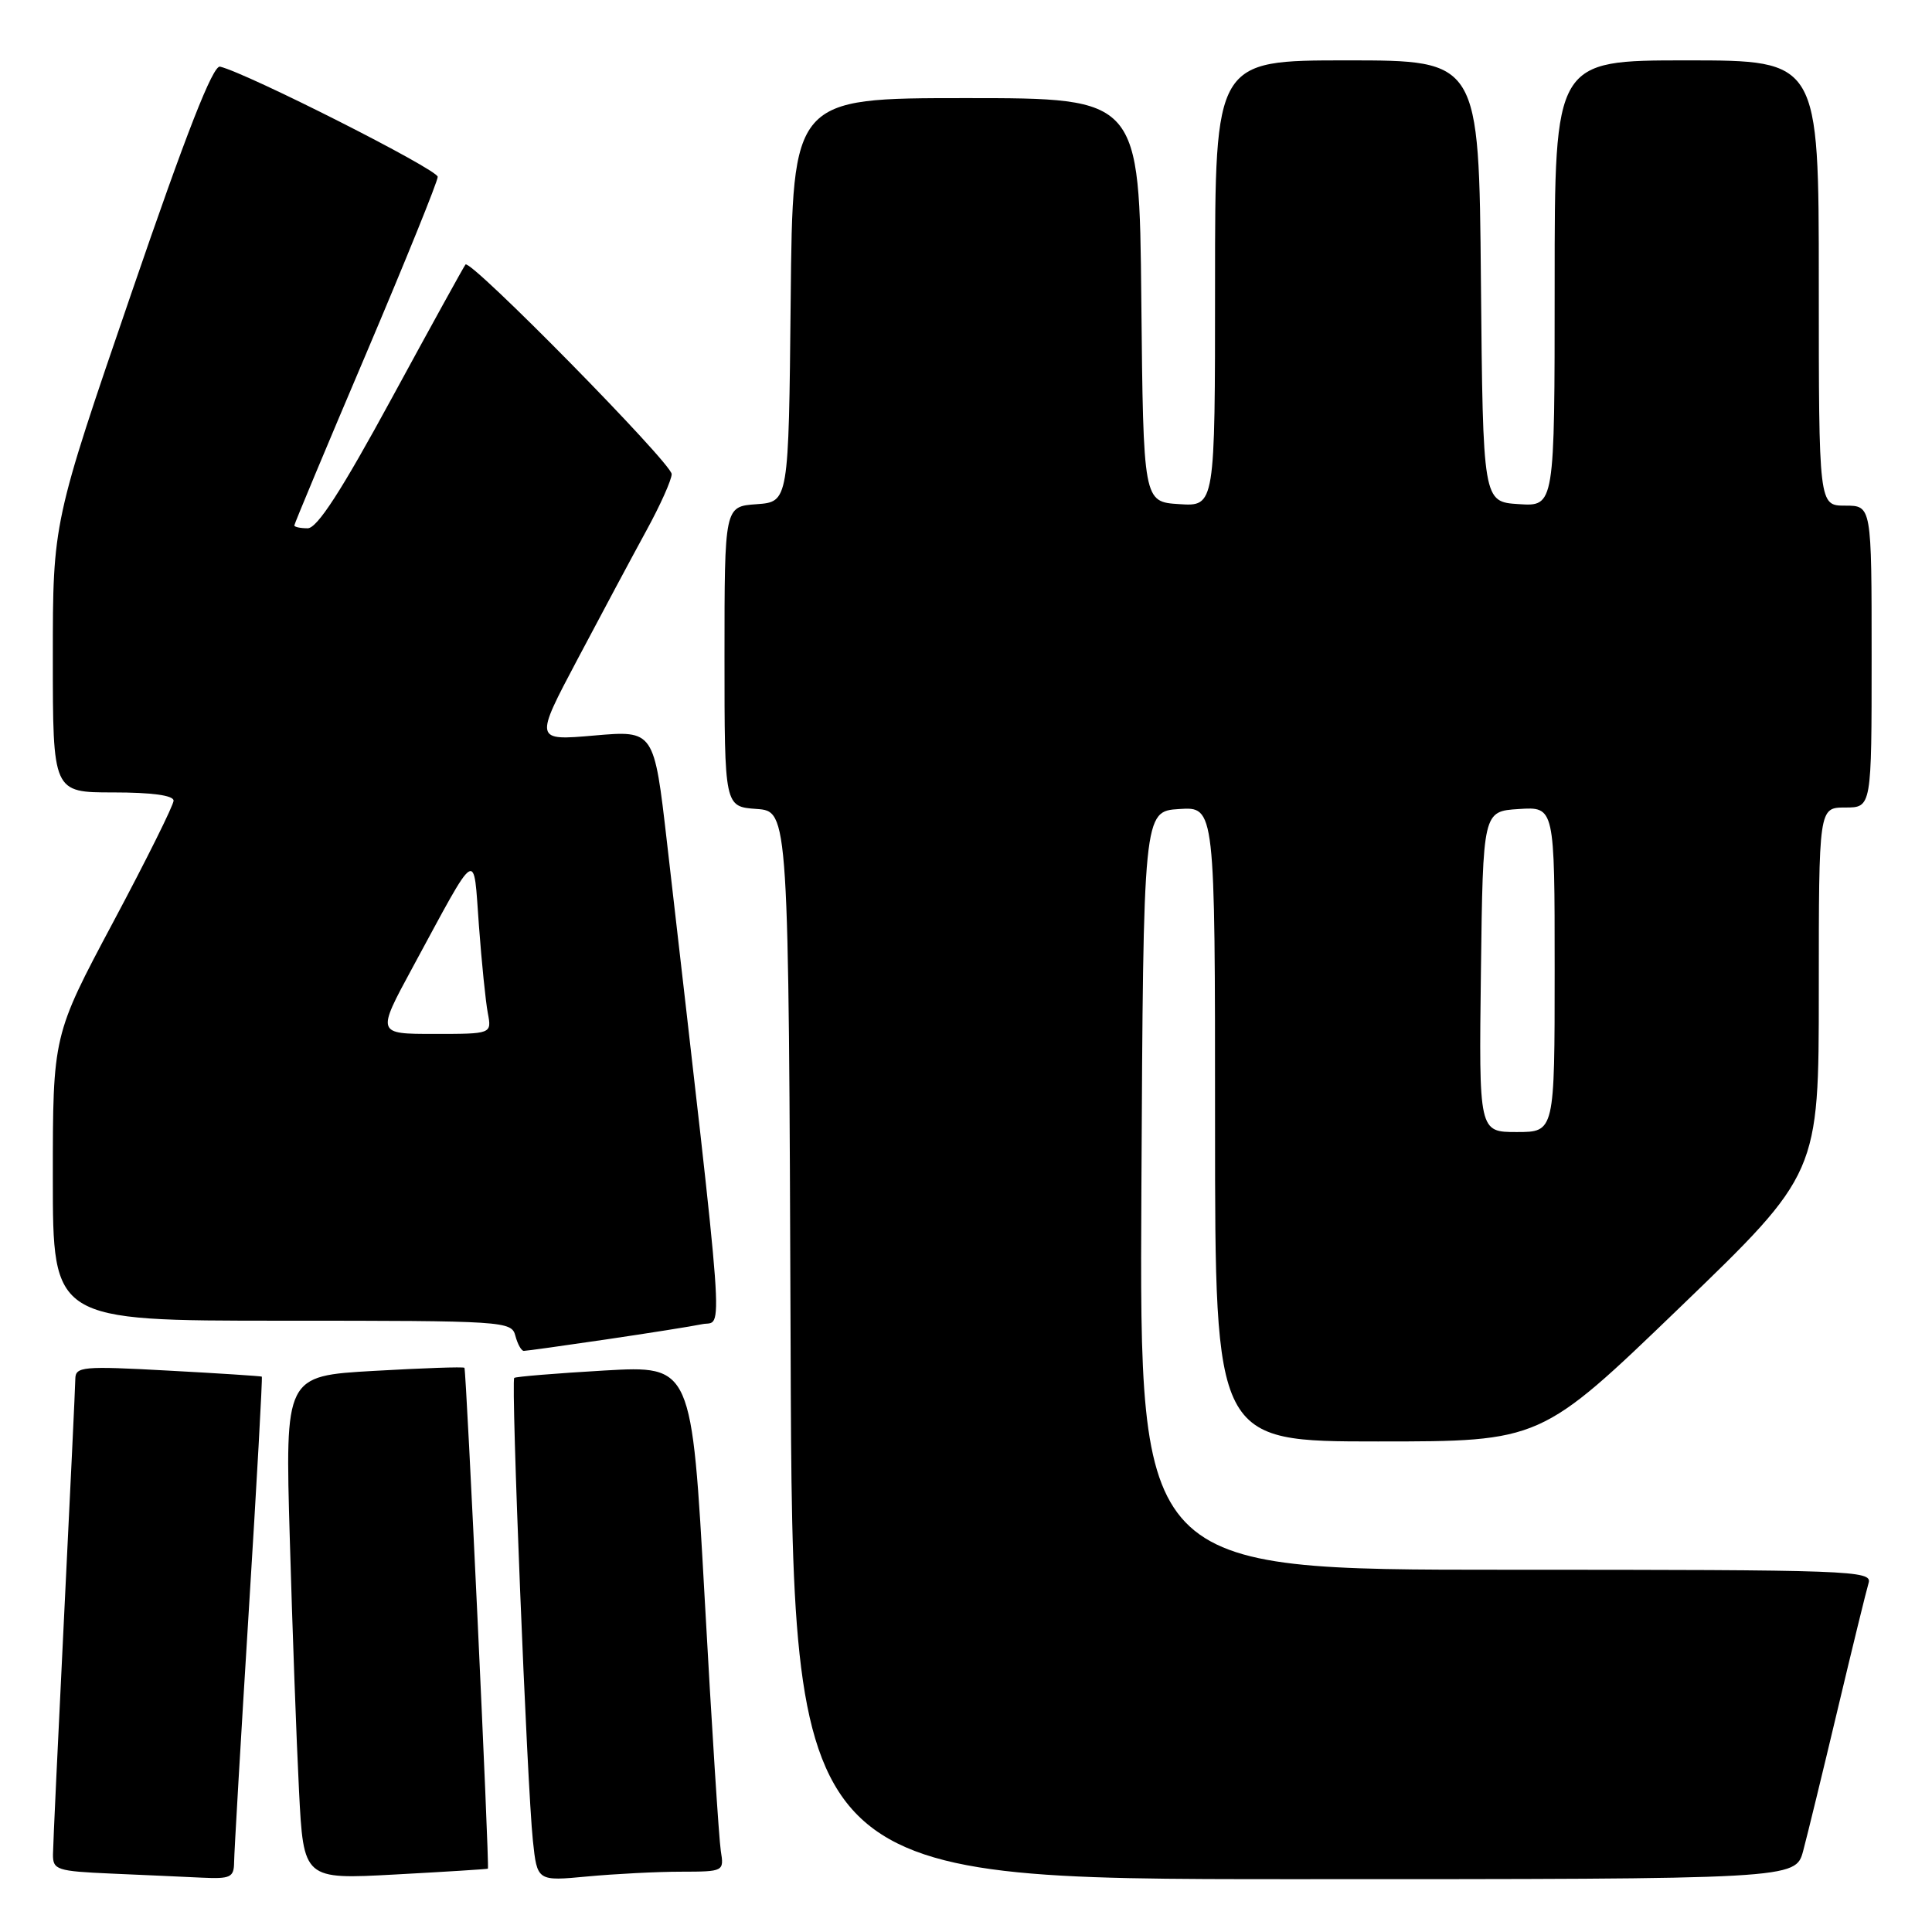 <?xml version="1.0" encoding="UTF-8" standalone="no"?>
<!DOCTYPE svg PUBLIC "-//W3C//DTD SVG 1.1//EN" "http://www.w3.org/Graphics/SVG/1.1/DTD/svg11.dtd" >
<svg xmlns="http://www.w3.org/2000/svg" xmlns:xlink="http://www.w3.org/1999/xlink" version="1.1" viewBox="0 0 256 256">
 <g >
 <path fill="currentColor"
d=" M 31.02 246.75 C 31.03 245.51 31.90 230.56 32.96 213.53 C 34.02 196.49 34.80 182.49 34.69 182.41 C 34.59 182.34 28.99 181.97 22.25 181.61 C 10.93 180.99 10.00 181.08 9.98 182.72 C 9.97 183.70 9.30 197.78 8.50 214.00 C 7.70 230.22 7.03 244.49 7.02 245.71 C 7.00 247.77 7.52 247.94 14.75 248.26 C 19.01 248.44 24.41 248.69 26.75 248.80 C 30.55 248.98 31.00 248.76 31.02 246.75 Z  M 64.65 247.61 C 64.88 247.43 61.79 181.53 61.54 181.24 C 61.41 181.09 56.01 181.28 49.54 181.65 C 37.77 182.32 37.77 182.32 38.40 203.91 C 38.74 215.78 39.29 230.80 39.62 237.27 C 40.22 249.04 40.22 249.04 52.36 248.38 C 59.04 248.02 64.57 247.67 64.65 247.61 Z  M 90.22 248.01 C 95.91 248.00 95.95 247.98 95.51 245.25 C 95.27 243.74 94.30 228.65 93.37 211.72 C 91.66 180.94 91.66 180.94 80.08 181.60 C 73.71 181.97 68.34 182.41 68.14 182.58 C 67.68 182.98 69.84 236.61 70.61 243.89 C 71.18 249.27 71.18 249.27 77.84 248.64 C 81.50 248.30 87.08 248.01 90.22 248.01 Z  M 238.93 245.25 C 239.48 243.19 241.54 234.75 243.50 226.50 C 245.46 218.25 247.31 210.71 247.60 209.75 C 248.10 208.10 245.36 208.00 199.56 208.00 C 150.98 208.00 150.98 208.00 151.24 157.75 C 151.50 107.50 151.50 107.50 156.25 107.20 C 161.00 106.89 161.00 106.89 161.00 148.95 C 161.00 191.00 161.00 191.00 182.58 191.00 C 204.16 191.00 204.16 191.00 222.58 173.25 C 241.00 155.50 241.00 155.50 241.00 131.25 C 241.00 107.00 241.00 107.00 244.50 107.00 C 248.00 107.00 248.00 107.00 248.00 87.00 C 248.00 67.00 248.00 67.00 244.50 67.00 C 241.00 67.00 241.00 67.00 241.00 37.50 C 241.00 8.00 241.00 8.00 223.50 8.00 C 206.00 8.00 206.00 8.00 206.00 37.55 C 206.00 67.11 206.00 67.11 201.25 66.80 C 196.50 66.50 196.50 66.50 196.23 37.25 C 195.97 8.00 195.97 8.00 178.48 8.00 C 161.00 8.00 161.00 8.00 161.00 37.55 C 161.00 67.11 161.00 67.11 156.25 66.80 C 151.50 66.50 151.50 66.50 151.23 39.75 C 150.97 13.00 150.97 13.00 128.00 13.00 C 105.03 13.00 105.03 13.00 104.77 39.75 C 104.50 66.50 104.50 66.50 100.25 66.81 C 96.00 67.11 96.00 67.11 96.00 87.00 C 96.00 106.89 96.00 106.89 100.25 107.19 C 104.50 107.50 104.50 107.50 104.76 178.25 C 105.01 249.00 105.01 249.00 171.47 249.00 C 237.92 249.00 237.92 249.00 238.93 245.25 Z  M 80.26 177.49 C 85.89 176.66 91.65 175.75 93.05 175.46 C 95.86 174.87 96.25 180.15 88.38 111.64 C 86.67 96.77 86.67 96.77 78.74 97.46 C 70.81 98.15 70.81 98.15 76.54 87.33 C 79.69 81.37 83.78 73.73 85.63 70.34 C 87.49 66.95 89.00 63.57 89.00 62.82 C 89.00 61.39 62.34 34.28 61.68 35.05 C 61.47 35.30 57.08 43.26 51.92 52.75 C 45.23 65.06 42.03 70.00 40.77 70.00 C 39.80 70.00 39.00 69.83 39.00 69.62 C 39.00 69.42 43.27 59.19 48.50 46.90 C 53.72 34.60 58.00 24.04 58.00 23.43 C 58.00 22.46 32.83 9.72 29.16 8.83 C 28.22 8.60 24.71 17.55 17.41 38.85 C 7.00 69.20 7.00 69.20 7.00 87.10 C 7.00 105.00 7.00 105.00 15.00 105.00 C 20.10 105.00 23.00 105.39 23.00 106.09 C 23.00 106.69 19.40 113.93 15.00 122.18 C 7.00 137.19 7.00 137.19 7.00 156.10 C 7.00 175.00 7.00 175.00 37.38 175.00 C 66.93 175.00 67.78 175.06 68.29 177.00 C 68.58 178.10 69.08 179.00 69.41 179.00 C 69.74 179.00 74.62 178.32 80.26 177.49 Z  M 196.23 128.75 C 196.50 107.50 196.50 107.50 201.25 107.20 C 206.00 106.89 206.00 106.89 206.00 128.45 C 206.00 150.00 206.00 150.00 200.98 150.00 C 195.96 150.00 195.96 150.00 196.23 128.75 Z  M 54.64 128.25 C 63.47 111.96 62.70 112.45 63.46 122.65 C 63.82 127.52 64.35 132.74 64.64 134.25 C 65.16 137.00 65.16 137.00 57.53 137.00 C 49.90 137.00 49.90 137.00 54.64 128.25 Z "/>
</g>
</svg>